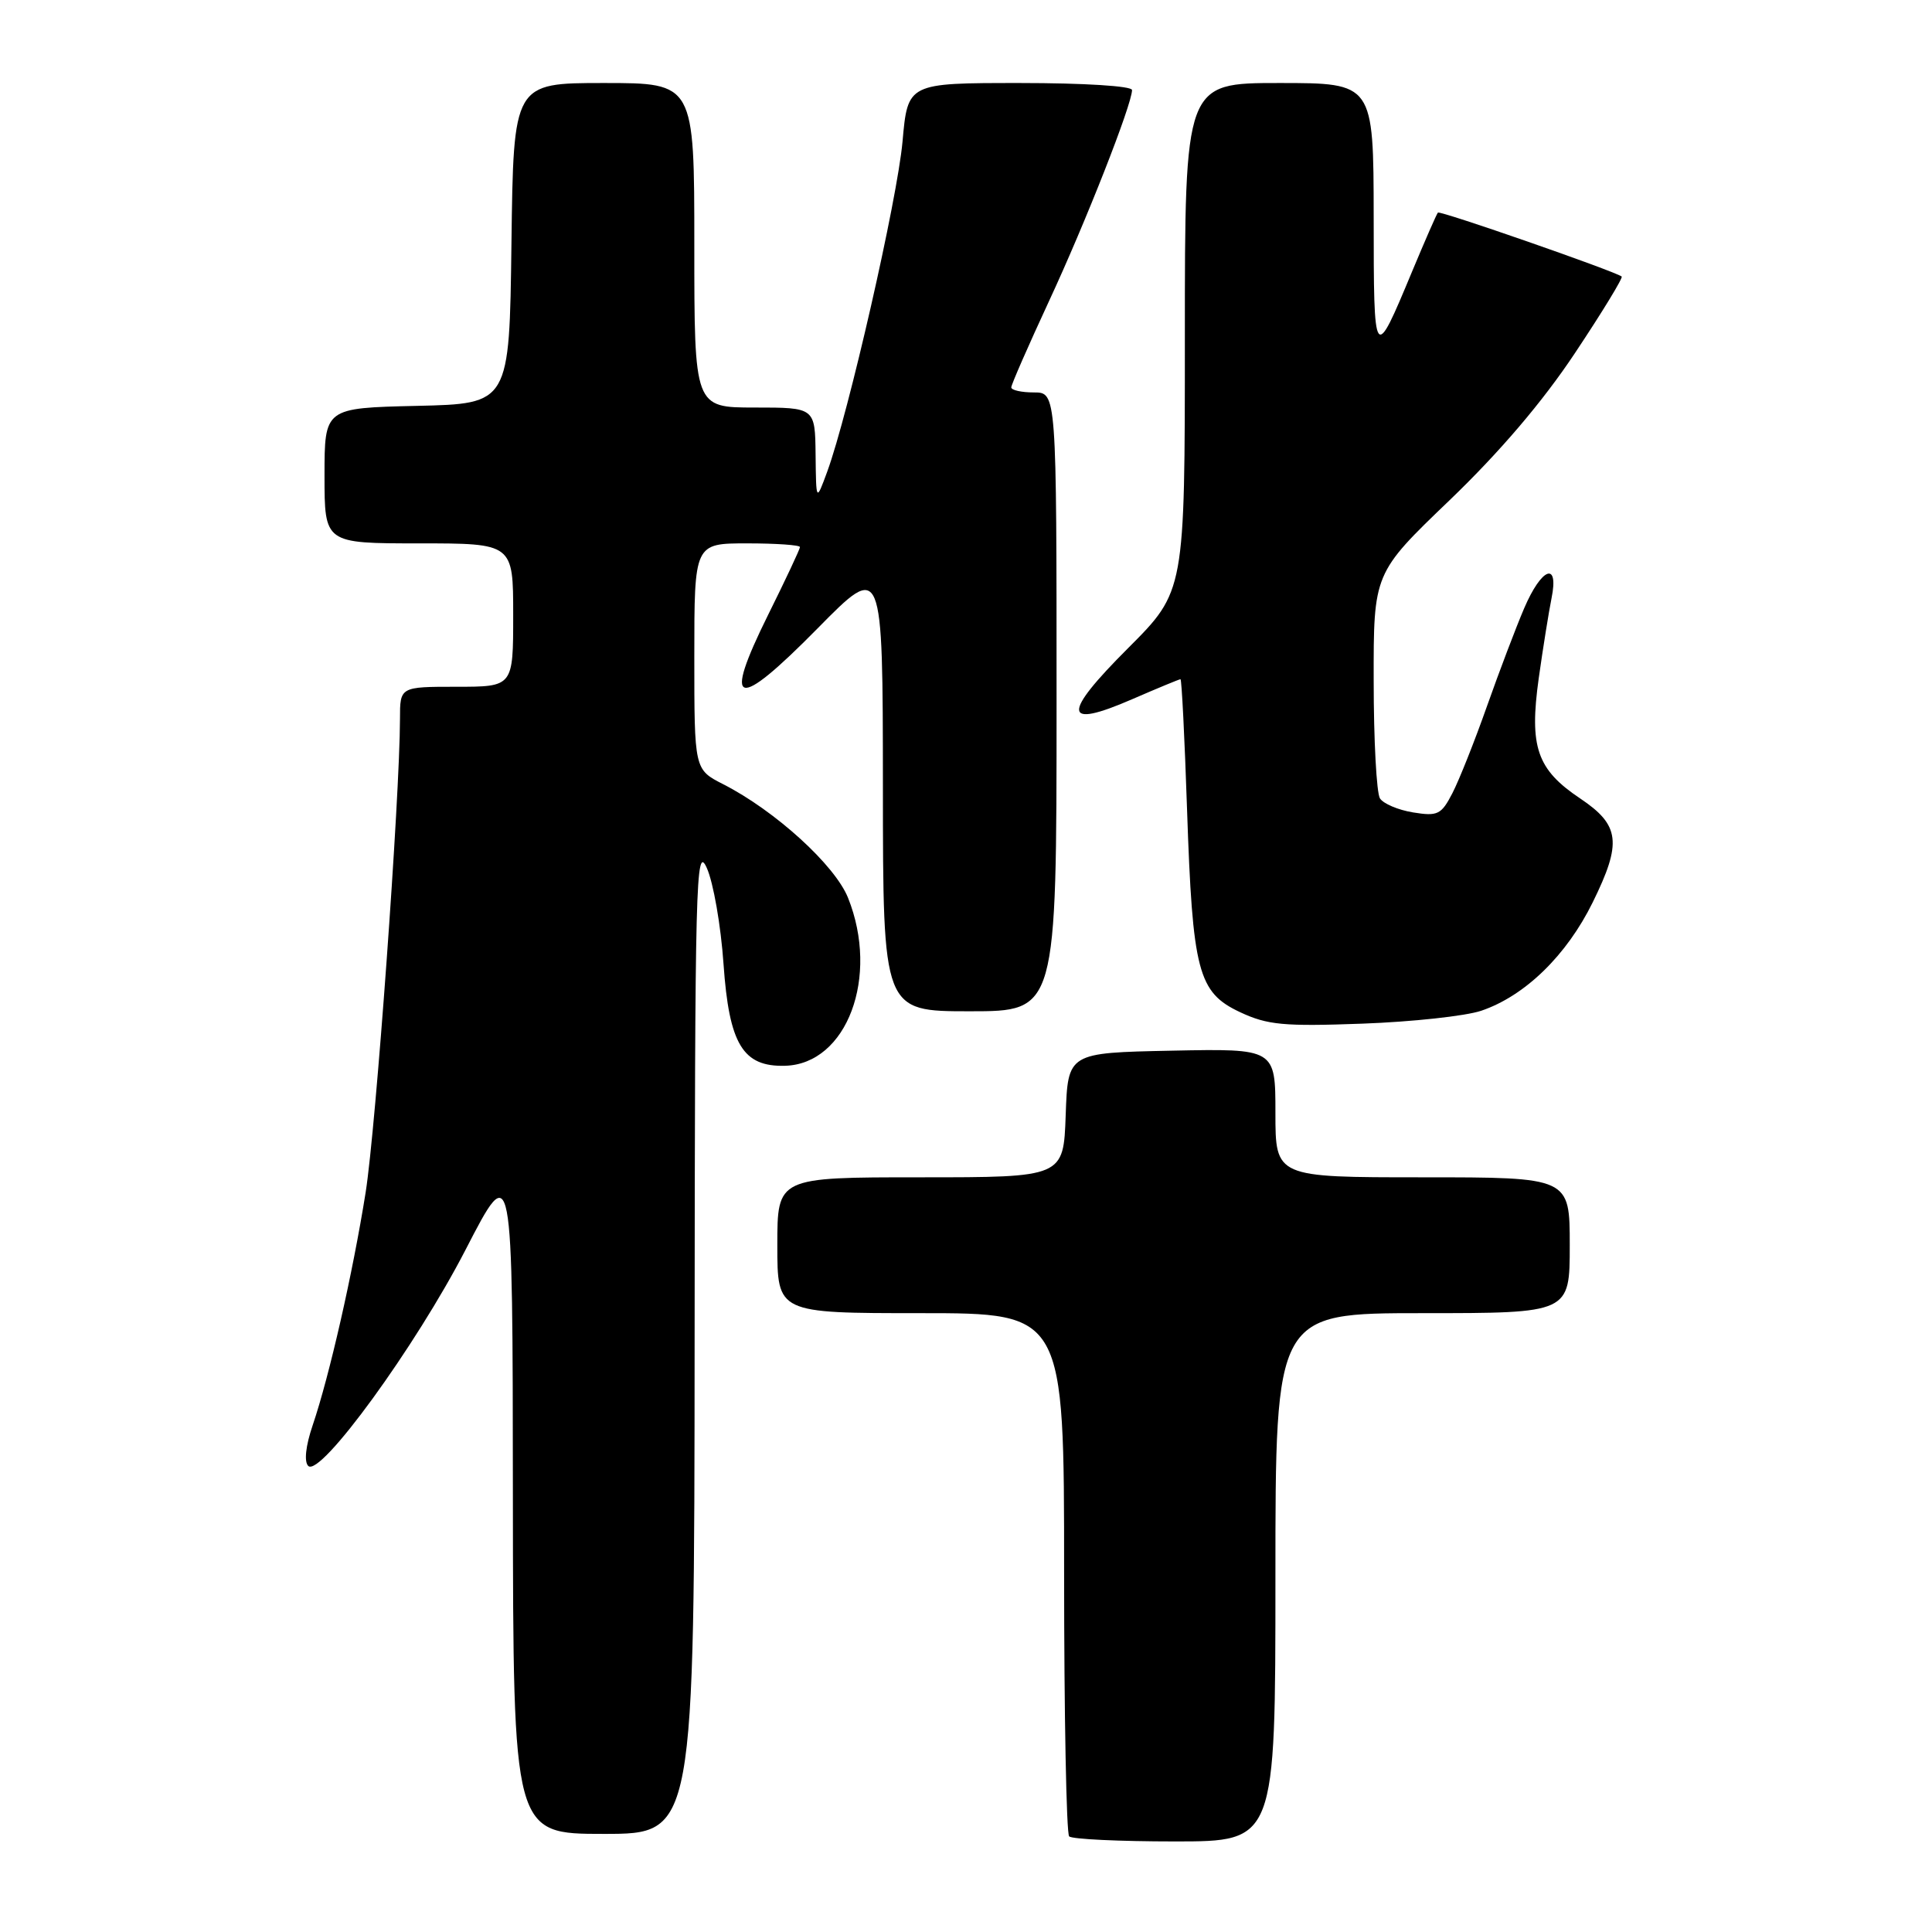<?xml version="1.0" encoding="UTF-8" standalone="no"?>
<!DOCTYPE svg PUBLIC "-//W3C//DTD SVG 1.1//EN" "http://www.w3.org/Graphics/SVG/1.1/DTD/svg11.dtd" >
<svg xmlns="http://www.w3.org/2000/svg" xmlns:xlink="http://www.w3.org/1999/xlink" version="1.1" viewBox="0 0 256 256">
 <g >
 <path fill="currentColor"
d=" M 169.00 209.00 C 169.00 174.00 169.00 174.00 188.50 174.00 C 208.00 174.00 208.00 174.00 208.00 165.00 C 208.00 156.00 208.00 156.00 188.50 156.00 C 169.00 156.00 169.00 156.00 169.00 147.47 C 169.00 138.94 169.00 138.94 155.25 139.22 C 141.50 139.50 141.50 139.50 141.21 147.75 C 140.92 156.00 140.92 156.00 121.96 156.00 C 103.00 156.00 103.00 156.00 103.00 165.00 C 103.00 174.00 103.00 174.00 122.00 174.00 C 141.00 174.00 141.00 174.00 141.00 208.33 C 141.00 227.22 141.30 242.97 141.67 243.33 C 142.03 243.70 148.33 244.00 155.67 244.00 C 169.00 244.00 169.00 244.00 169.00 209.00 Z  M 92.04 177.25 C 92.08 116.60 92.20 111.77 93.65 115.00 C 94.52 116.92 95.52 122.65 95.87 127.73 C 96.61 138.37 98.43 141.38 104.03 141.22 C 112.23 140.99 116.56 129.43 112.37 118.97 C 110.64 114.64 102.71 107.42 95.82 103.91 C 92.00 101.96 92.00 101.96 92.00 86.98 C 92.00 72.00 92.00 72.00 99.00 72.00 C 102.85 72.00 106.00 72.22 106.00 72.49 C 106.00 72.75 104.10 76.80 101.78 81.47 C 95.68 93.78 97.48 94.28 108.32 83.28 C 116.97 74.50 116.97 74.50 116.99 104.25 C 117.00 134.00 117.00 134.00 128.50 134.00 C 140.00 134.00 140.00 134.00 140.00 93.00 C 140.00 52.00 140.00 52.00 137.00 52.00 C 135.35 52.00 134.00 51.70 134.00 51.33 C 134.00 50.96 136.25 45.83 138.99 39.92 C 143.84 29.50 150.00 13.82 150.00 11.93 C 150.00 11.40 143.65 11.00 135.14 11.00 C 120.28 11.00 120.28 11.00 119.59 18.75 C 118.90 26.43 112.43 54.79 109.61 62.50 C 108.14 66.50 108.14 66.50 108.07 60.25 C 108.00 54.00 108.00 54.00 100.00 54.00 C 92.00 54.00 92.00 54.00 92.00 32.50 C 92.00 11.00 92.00 11.00 80.02 11.00 C 68.04 11.00 68.04 11.00 67.77 32.25 C 67.50 53.50 67.50 53.50 55.25 53.78 C 43.00 54.06 43.00 54.06 43.00 63.03 C 43.00 72.00 43.00 72.00 55.50 72.00 C 68.00 72.00 68.00 72.00 68.00 81.50 C 68.00 91.00 68.00 91.00 60.50 91.00 C 53.00 91.00 53.00 91.00 53.00 95.25 C 52.98 105.67 49.81 149.40 48.45 158.00 C 46.73 168.78 43.66 182.28 41.43 188.86 C 40.50 191.59 40.28 193.68 40.84 194.24 C 42.42 195.82 55.09 178.40 61.71 165.56 C 67.93 153.50 67.93 153.50 67.96 198.25 C 68.00 243.00 68.00 243.00 80.00 243.00 C 92.00 243.00 92.00 243.00 92.04 177.25 Z  M 196.27 133.93 C 202.06 131.97 207.58 126.60 211.04 119.57 C 214.94 111.65 214.66 109.34 209.38 105.80 C 203.64 101.96 202.62 98.98 203.89 89.87 C 204.46 85.82 205.23 81.04 205.59 79.25 C 206.59 74.33 204.28 75.18 201.96 80.60 C 200.88 83.12 198.66 88.97 197.03 93.58 C 195.40 98.20 193.34 103.38 192.45 105.10 C 190.98 107.95 190.50 108.18 187.24 107.65 C 185.27 107.33 183.29 106.49 182.85 105.79 C 182.40 105.08 182.02 98.08 182.02 90.23 C 182.00 75.95 182.00 75.95 192.08 66.28 C 198.73 59.89 204.38 53.27 208.70 46.77 C 212.31 41.35 215.09 36.79 214.88 36.64 C 213.93 35.92 190.80 27.87 190.53 28.17 C 190.36 28.35 188.82 31.88 187.10 36.00 C 182.05 48.12 182.03 48.09 182.02 28.75 C 182.00 11.00 182.00 11.00 169.50 11.00 C 157.00 11.00 157.00 11.00 157.00 44.68 C 157.00 78.35 157.00 78.35 149.49 85.87 C 140.65 94.70 140.81 96.65 150.02 92.65 C 153.38 91.19 156.26 90.00 156.42 90.00 C 156.58 90.00 156.97 97.76 157.29 107.25 C 158.02 128.76 158.74 131.50 164.32 134.12 C 167.95 135.82 170.09 136.02 180.50 135.64 C 187.10 135.40 194.20 134.63 196.27 133.93 Z "/>
</g>
</svg>